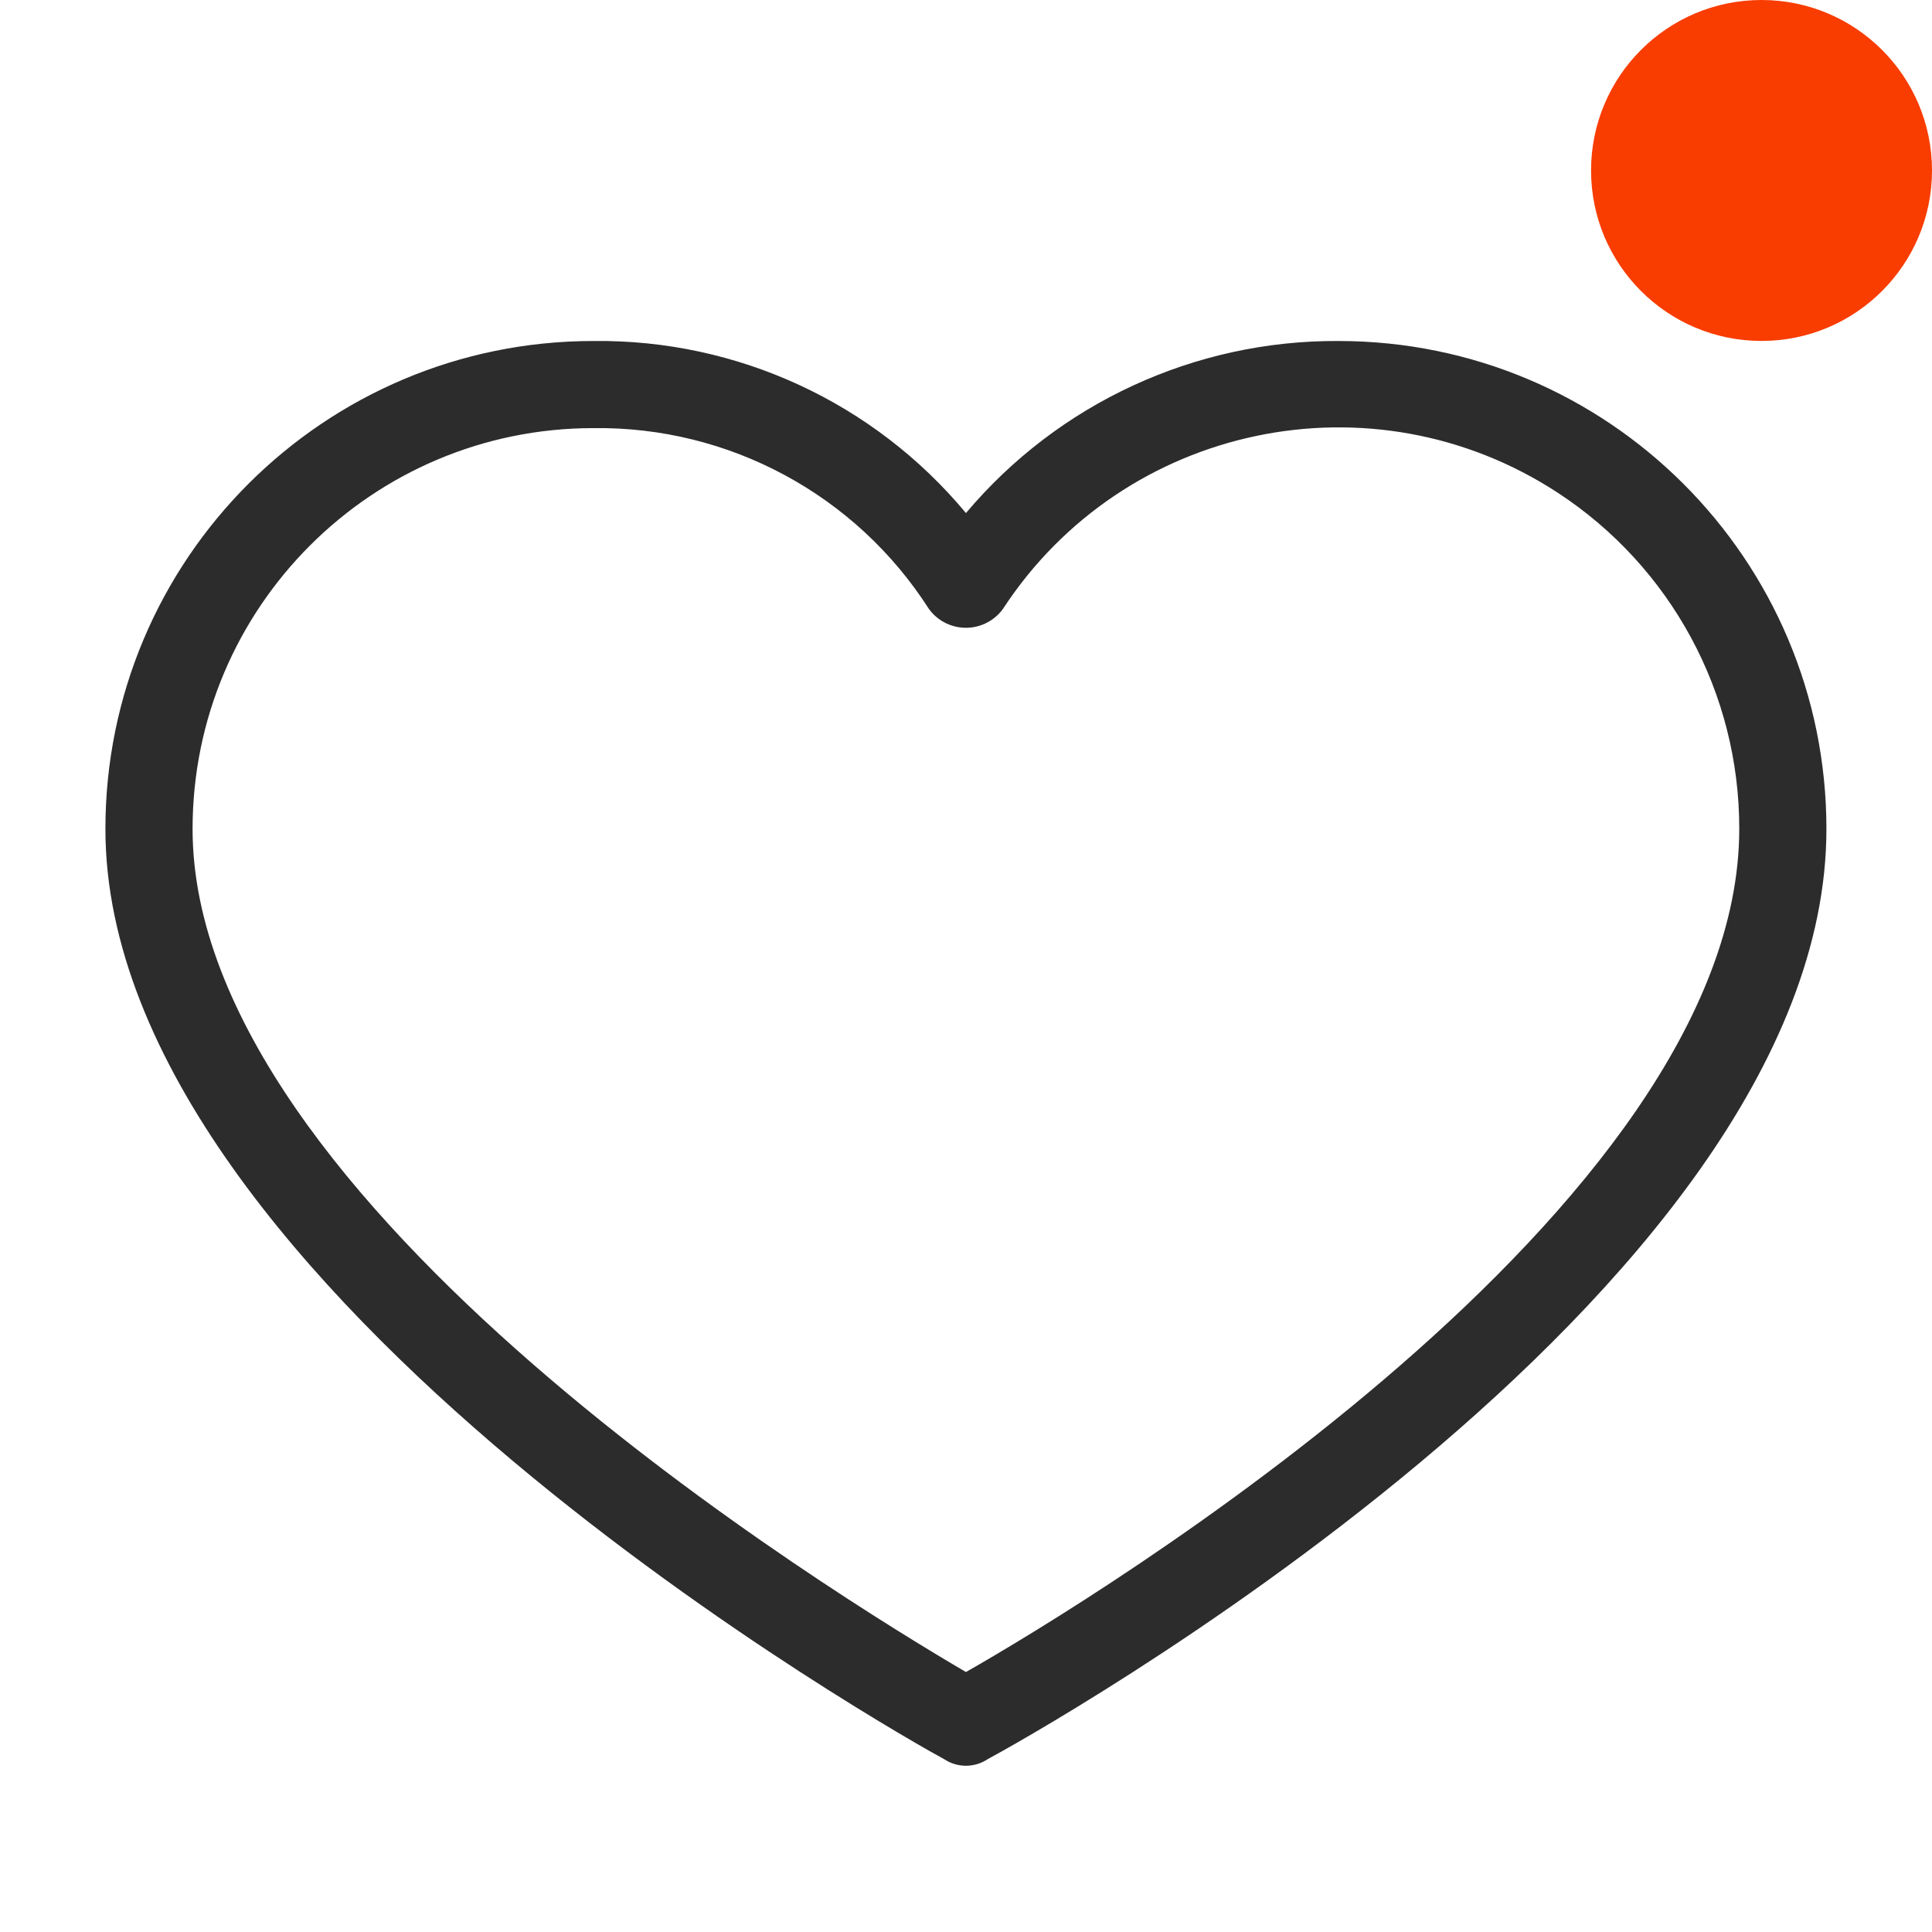 <svg width="34" height="34" viewBox="0 0 34 34" fill="none" xmlns="http://www.w3.org/2000/svg">
<path d="M23.554 6.001C21.028 5.987 18.626 7.097 16.999 9.029C15.381 7.083 12.973 5.971 10.443 6.001C5.7 6.001 1.855 9.845 1.855 14.588C1.855 22.716 16.04 30.651 16.615 30.958C16.847 31.113 17.15 31.113 17.382 30.958C17.957 30.651 32.142 22.831 32.142 14.588C32.142 9.845 28.297 6.001 23.554 6.001ZM16.999 29.425C14.775 28.121 3.389 21.182 3.389 14.588C3.389 10.692 6.547 7.534 10.443 7.534C12.829 7.503 15.061 8.706 16.347 10.716C16.608 11.076 17.111 11.156 17.471 10.895C17.54 10.845 17.601 10.785 17.65 10.716C19.782 7.455 24.154 6.54 27.415 8.672C29.411 9.978 30.612 12.203 30.608 14.588C30.608 21.259 19.222 28.16 16.999 29.425Z" fill="#2C2C2C"/>
<circle cx="31" cy="3" r="3" fill="#F93C00"/>
</svg>
